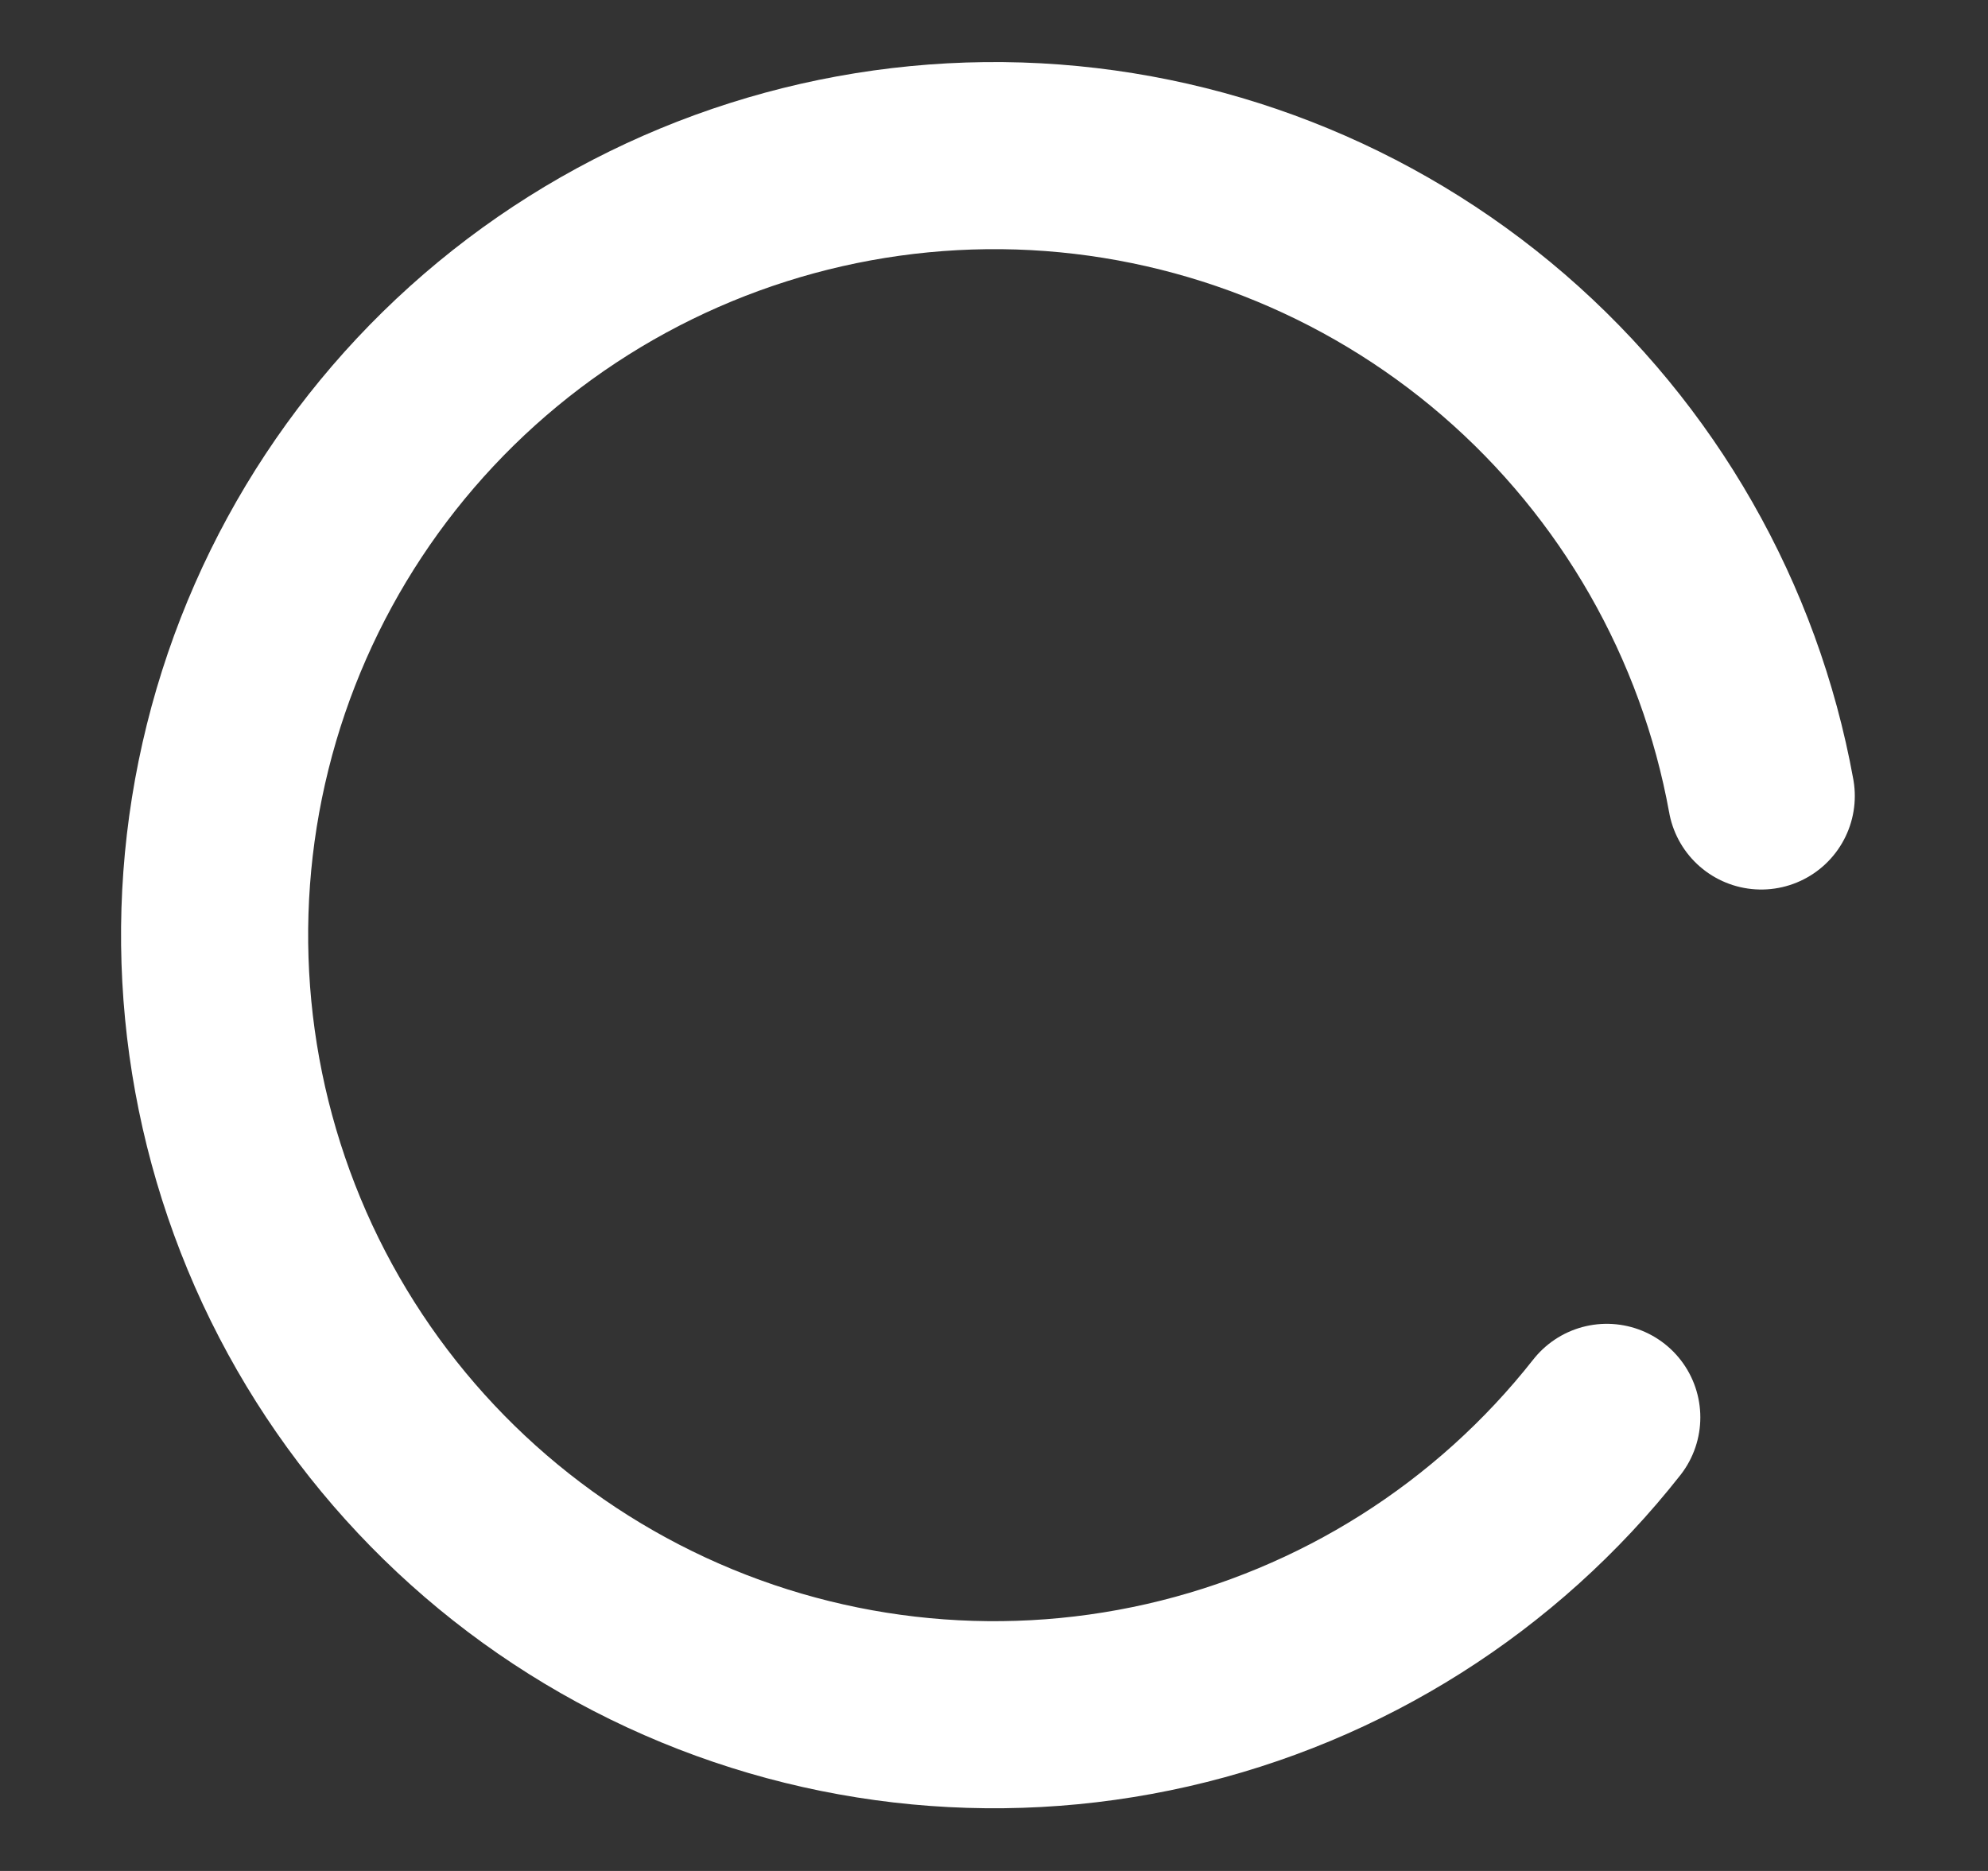 <svg width="17" height="16" viewBox="0 0 17 16" fill="none" xmlns="http://www.w3.org/2000/svg">
<rect x="0" y="0" width="17" height="16" fill="#333333" stroke="none"/>
<g clip-path="url(#clip0_886_7479)">
<path d="M13.74 12.121C12.797 13.32 11.471 14.158 9.984 14.497C8.498 14.836 6.94 14.656 5.57 13.985C4.201 13.315 3.102 12.195 2.458 10.813C1.815 9.43 1.664 7.869 2.032 6.389C2.4 4.909 3.264 3.6 4.48 2.68C5.696 1.761 7.191 1.286 8.715 1.334C10.239 1.383 11.701 1.953 12.856 2.949C14.01 3.945 14.789 5.307 15.061 6.807" stroke="white" stroke-width="1.6" stroke-linecap="round" stroke-linejoin="round"/>
</g>
<defs>
<clipPath id="clip0_886_7479">
<rect width="16" height="16" fill="white" transform="translate(0.5)"/>
</clipPath>
</defs>
</svg>
